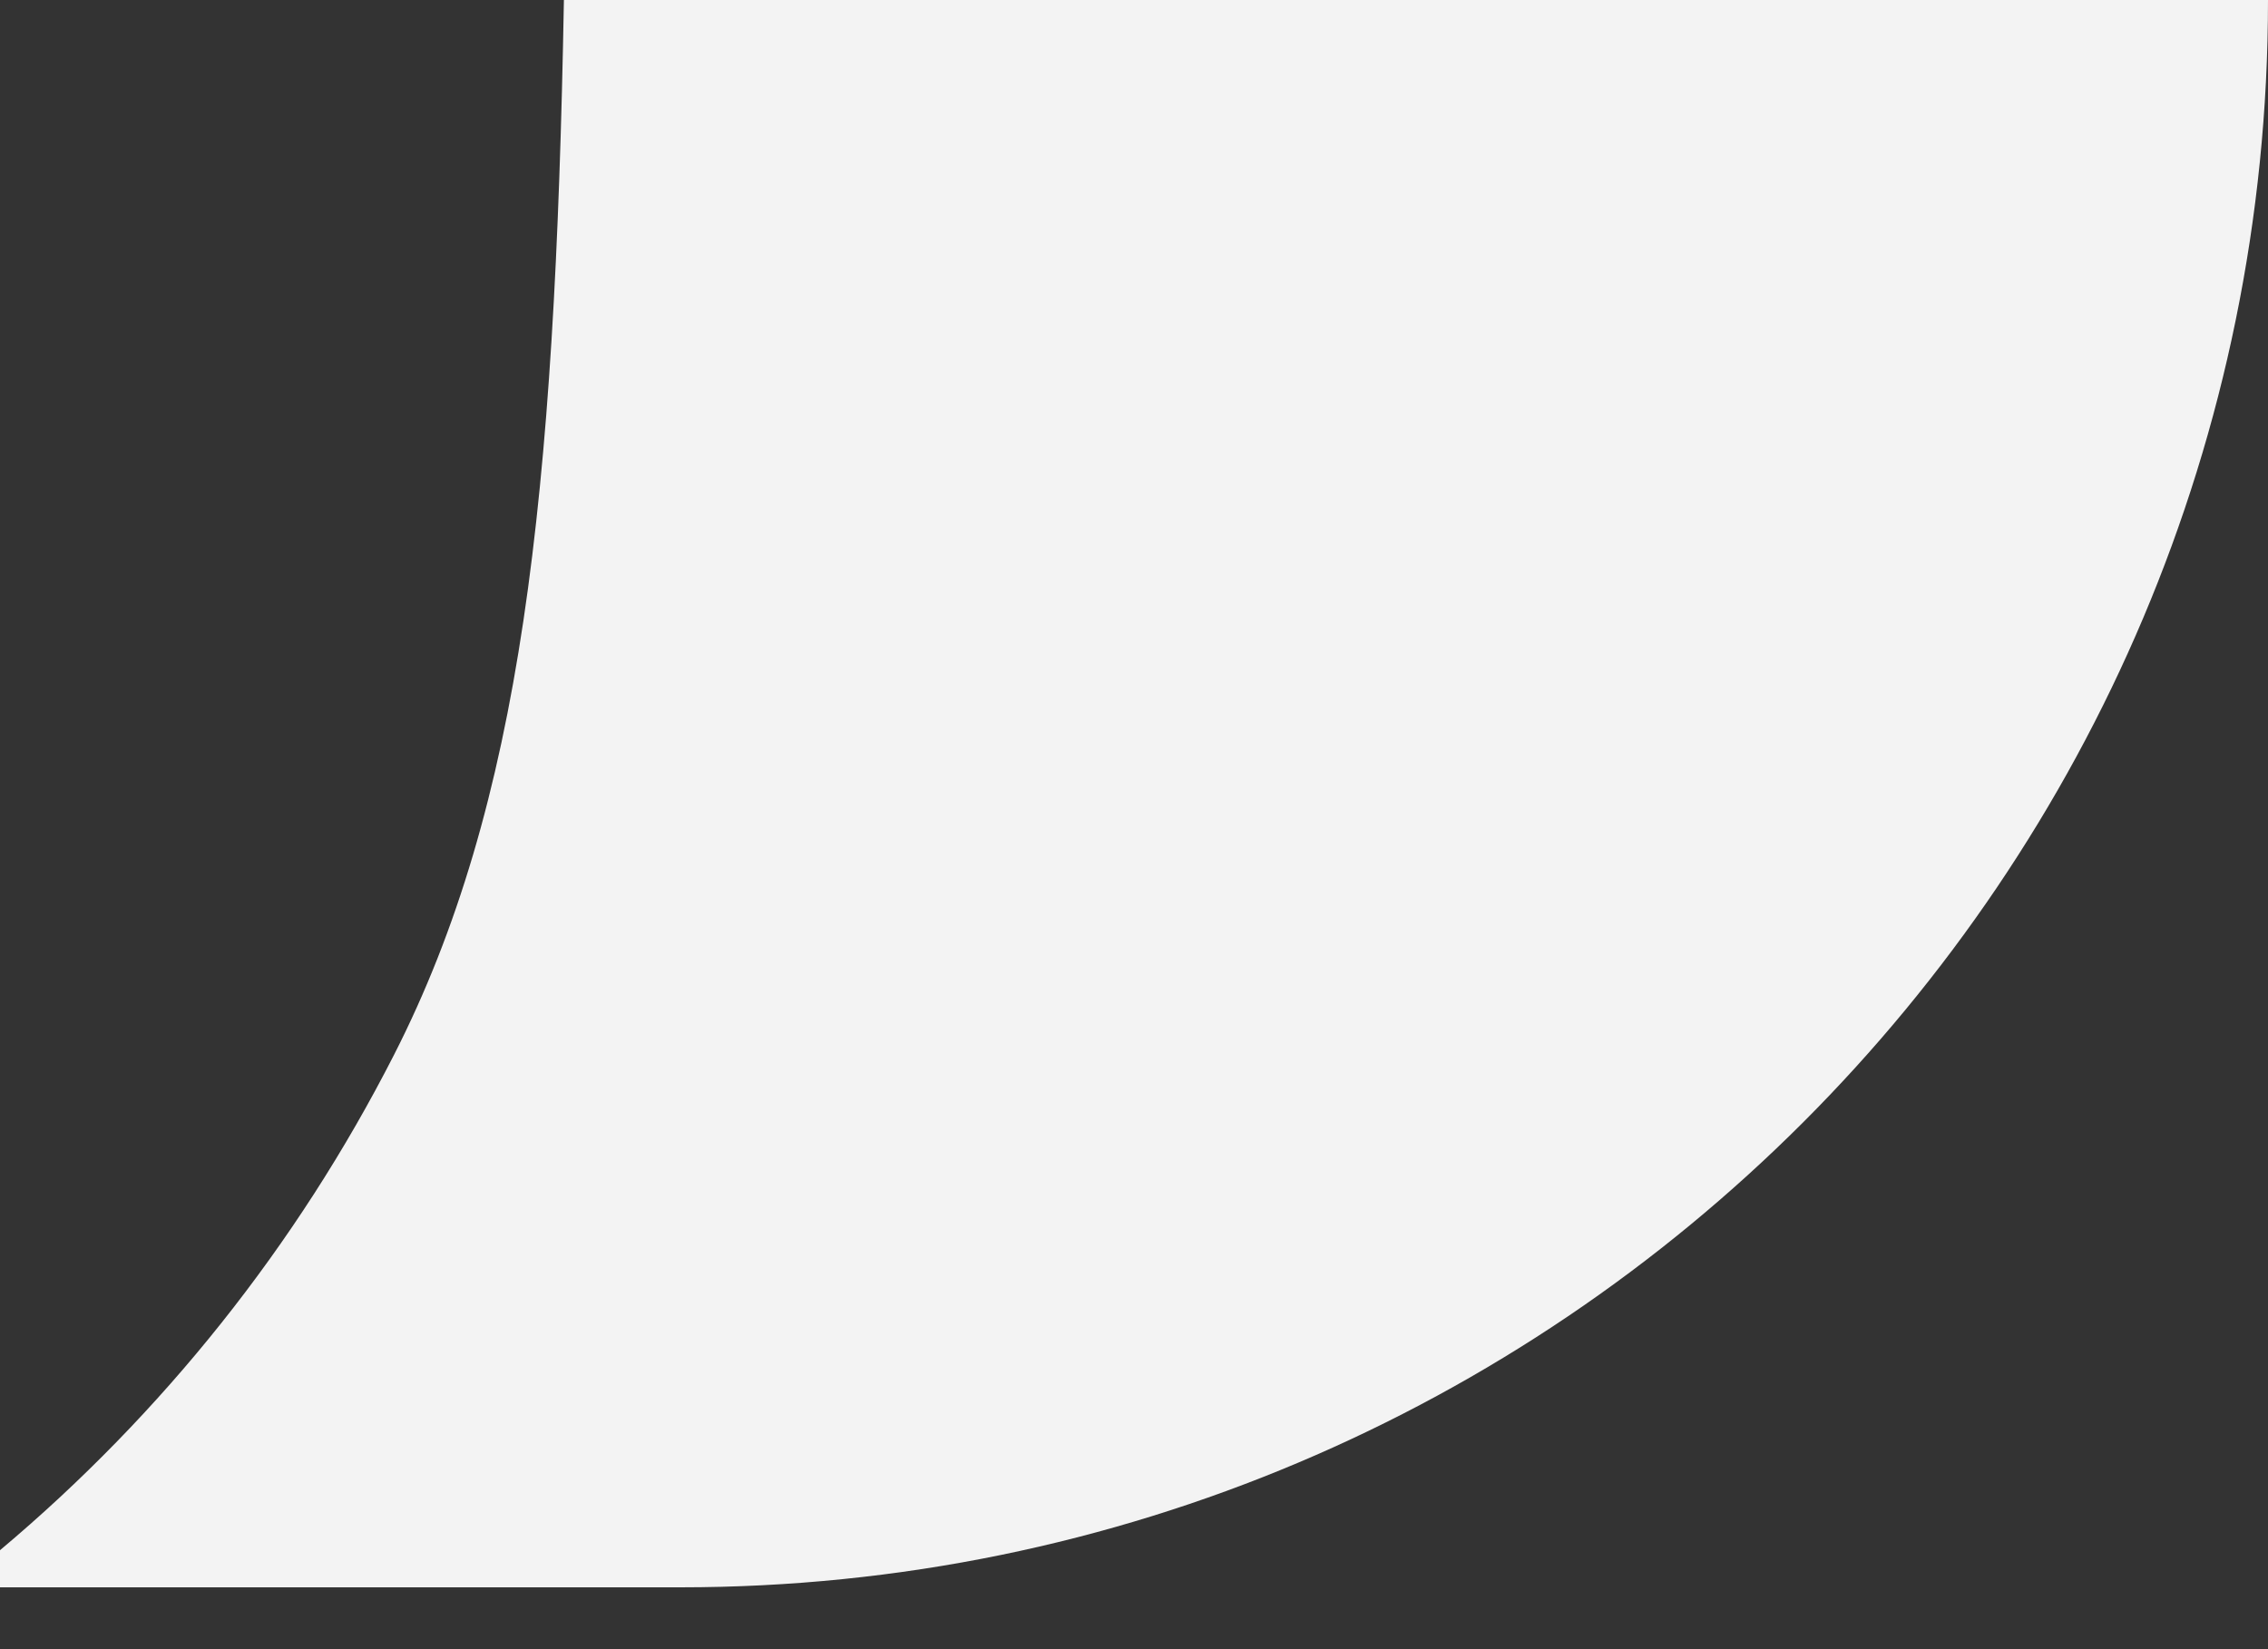 <svg width="11" height="8" viewBox="0 0 11 8" fill="none" xmlns="http://www.w3.org/2000/svg">
<rect x="0" y="0" width="11" height="8" fill="#333333" stroke="none"/>
<path fill-rule="evenodd" clip-rule="evenodd" d="M2.735 0H11C11 4.253 7.553 7.7 3.3 7.7H3.95544e-06V7.52C0.787 6.859 1.439 6.043 1.911 5.117C2.529 3.905 2.692 2.418 2.735 0Z" fill="#F3F3F3"/>
</svg>
